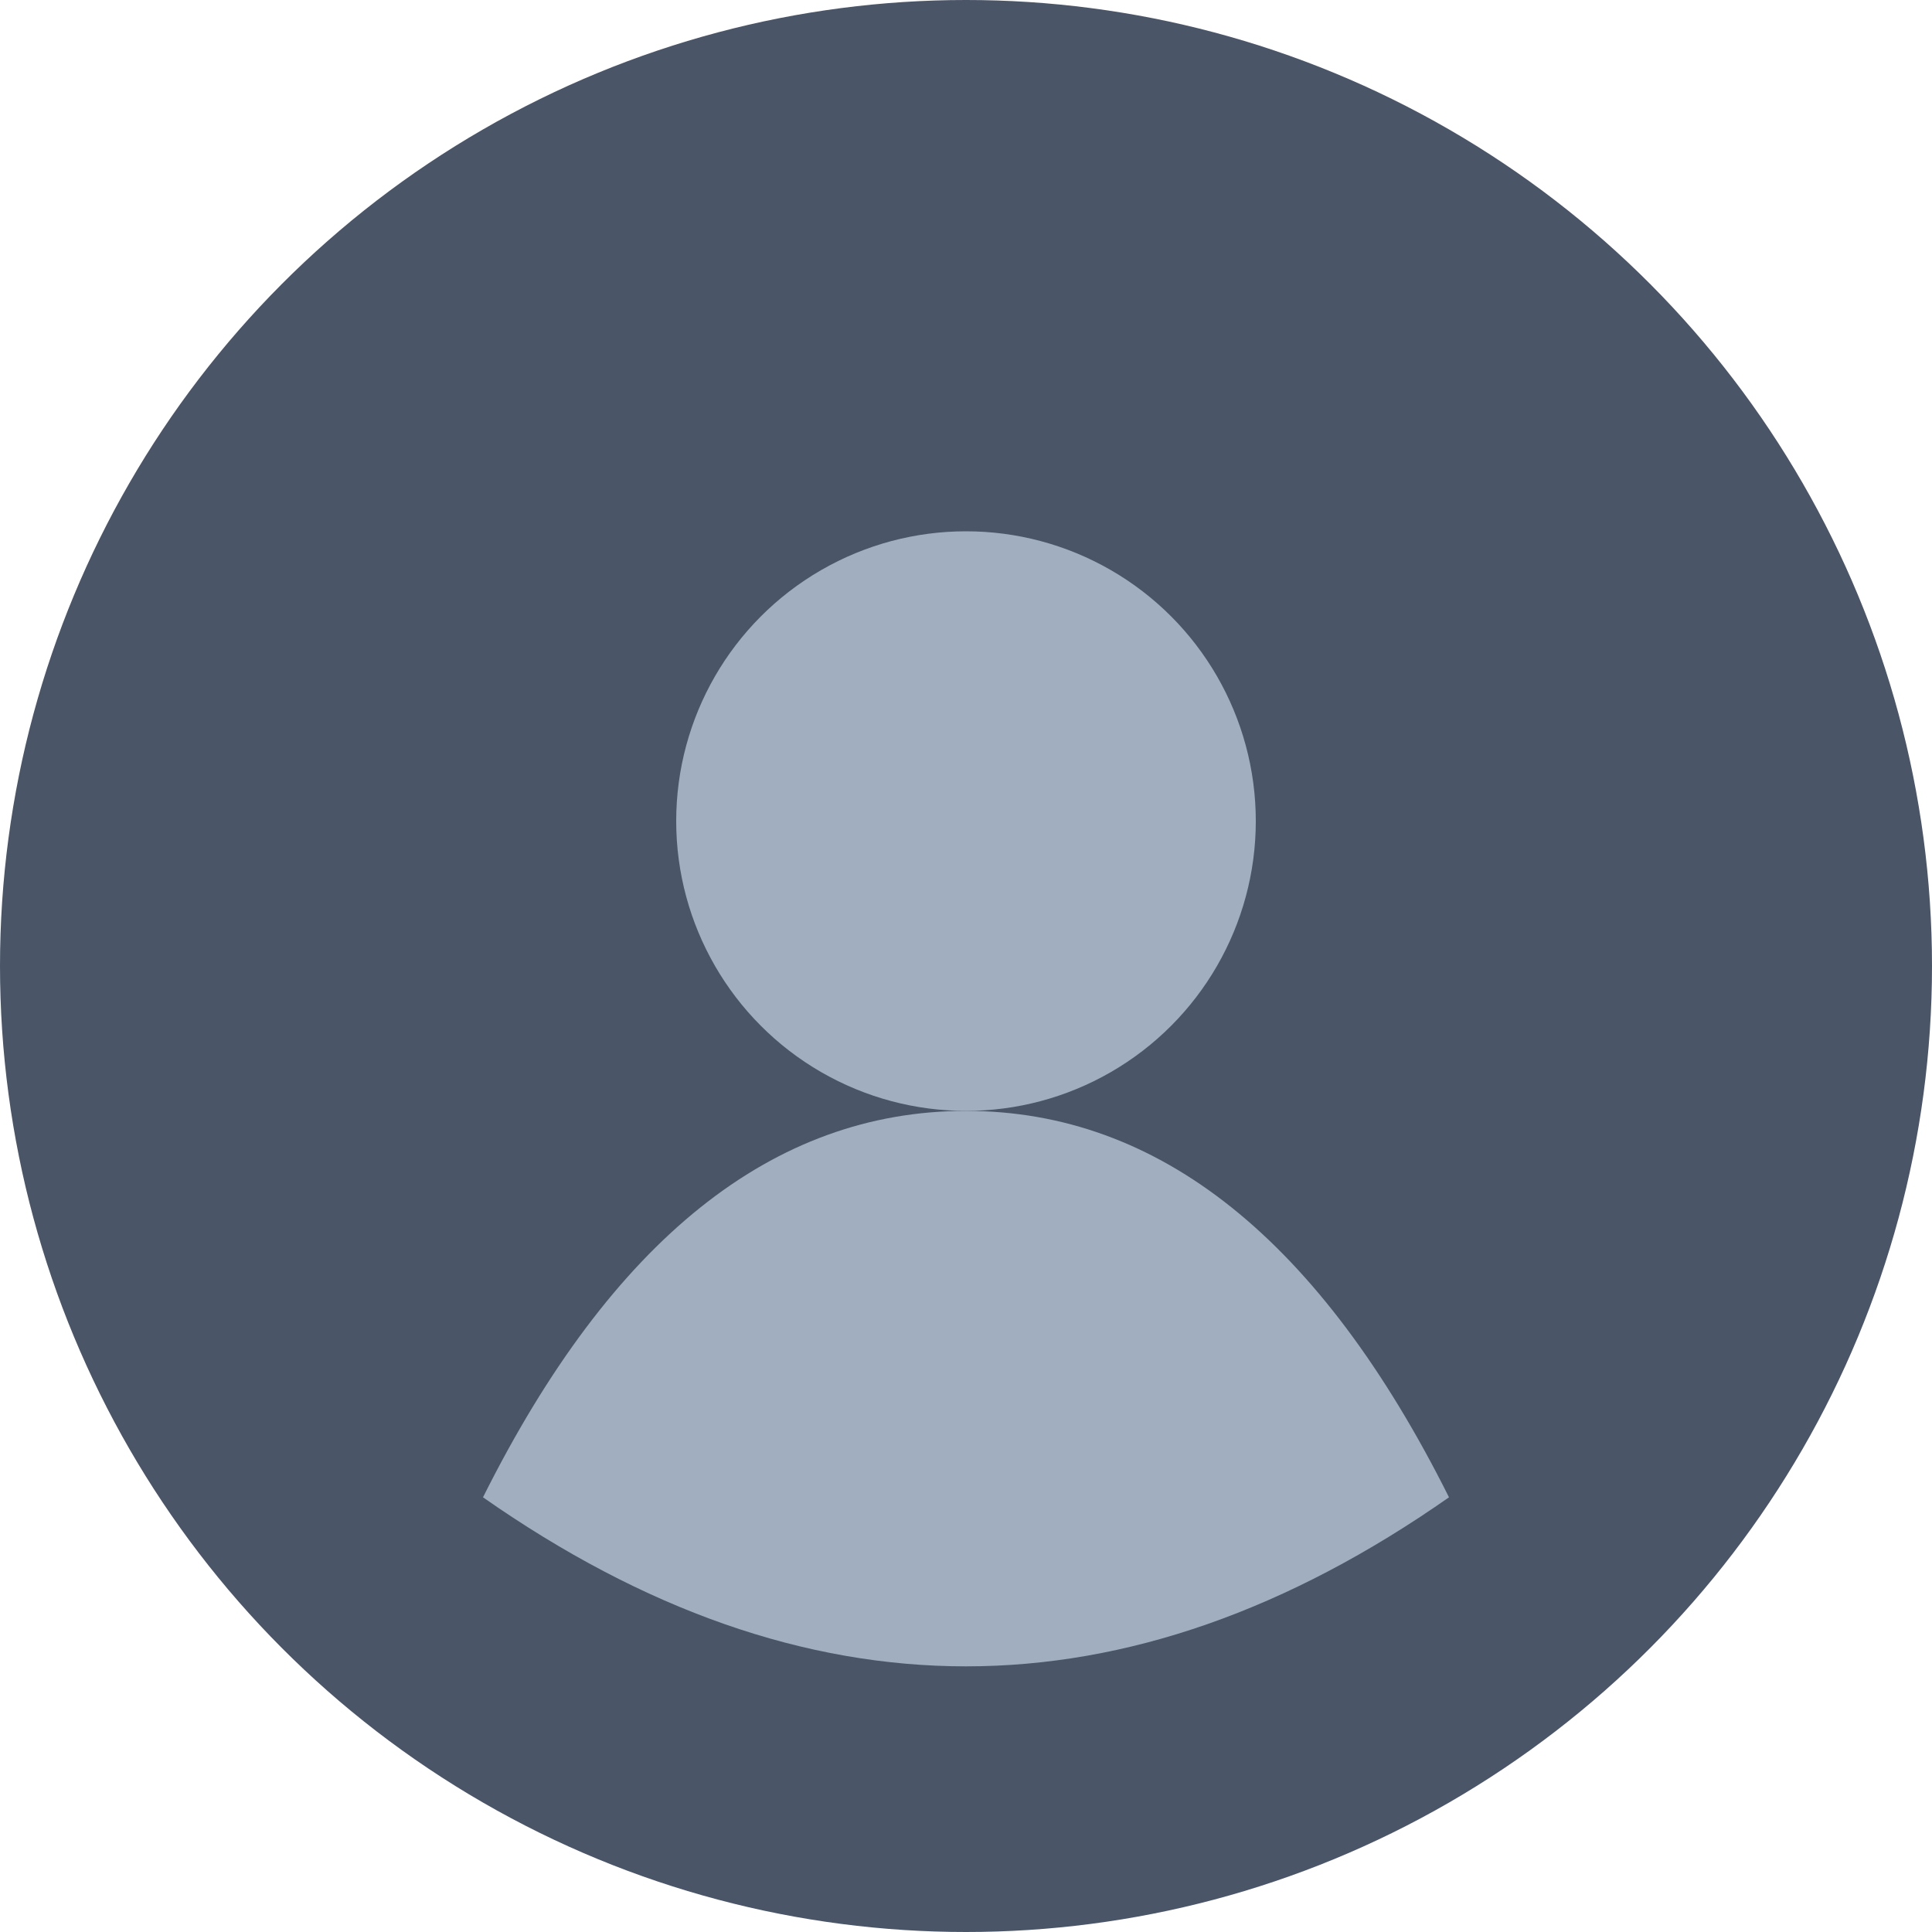 <svg xmlns="http://www.w3.org/2000/svg" viewBox="0 0 200 200">
  <circle cx="100" cy="100" r="100" fill="#4a5568" />
  <circle cx="100" cy="85" r="30" fill="#a0aec0" />
  <path d="M50 155 Q100 190 150 155 Q130 115 100 115 Q70 115 50 155" fill="#a0aec0" />
</svg>